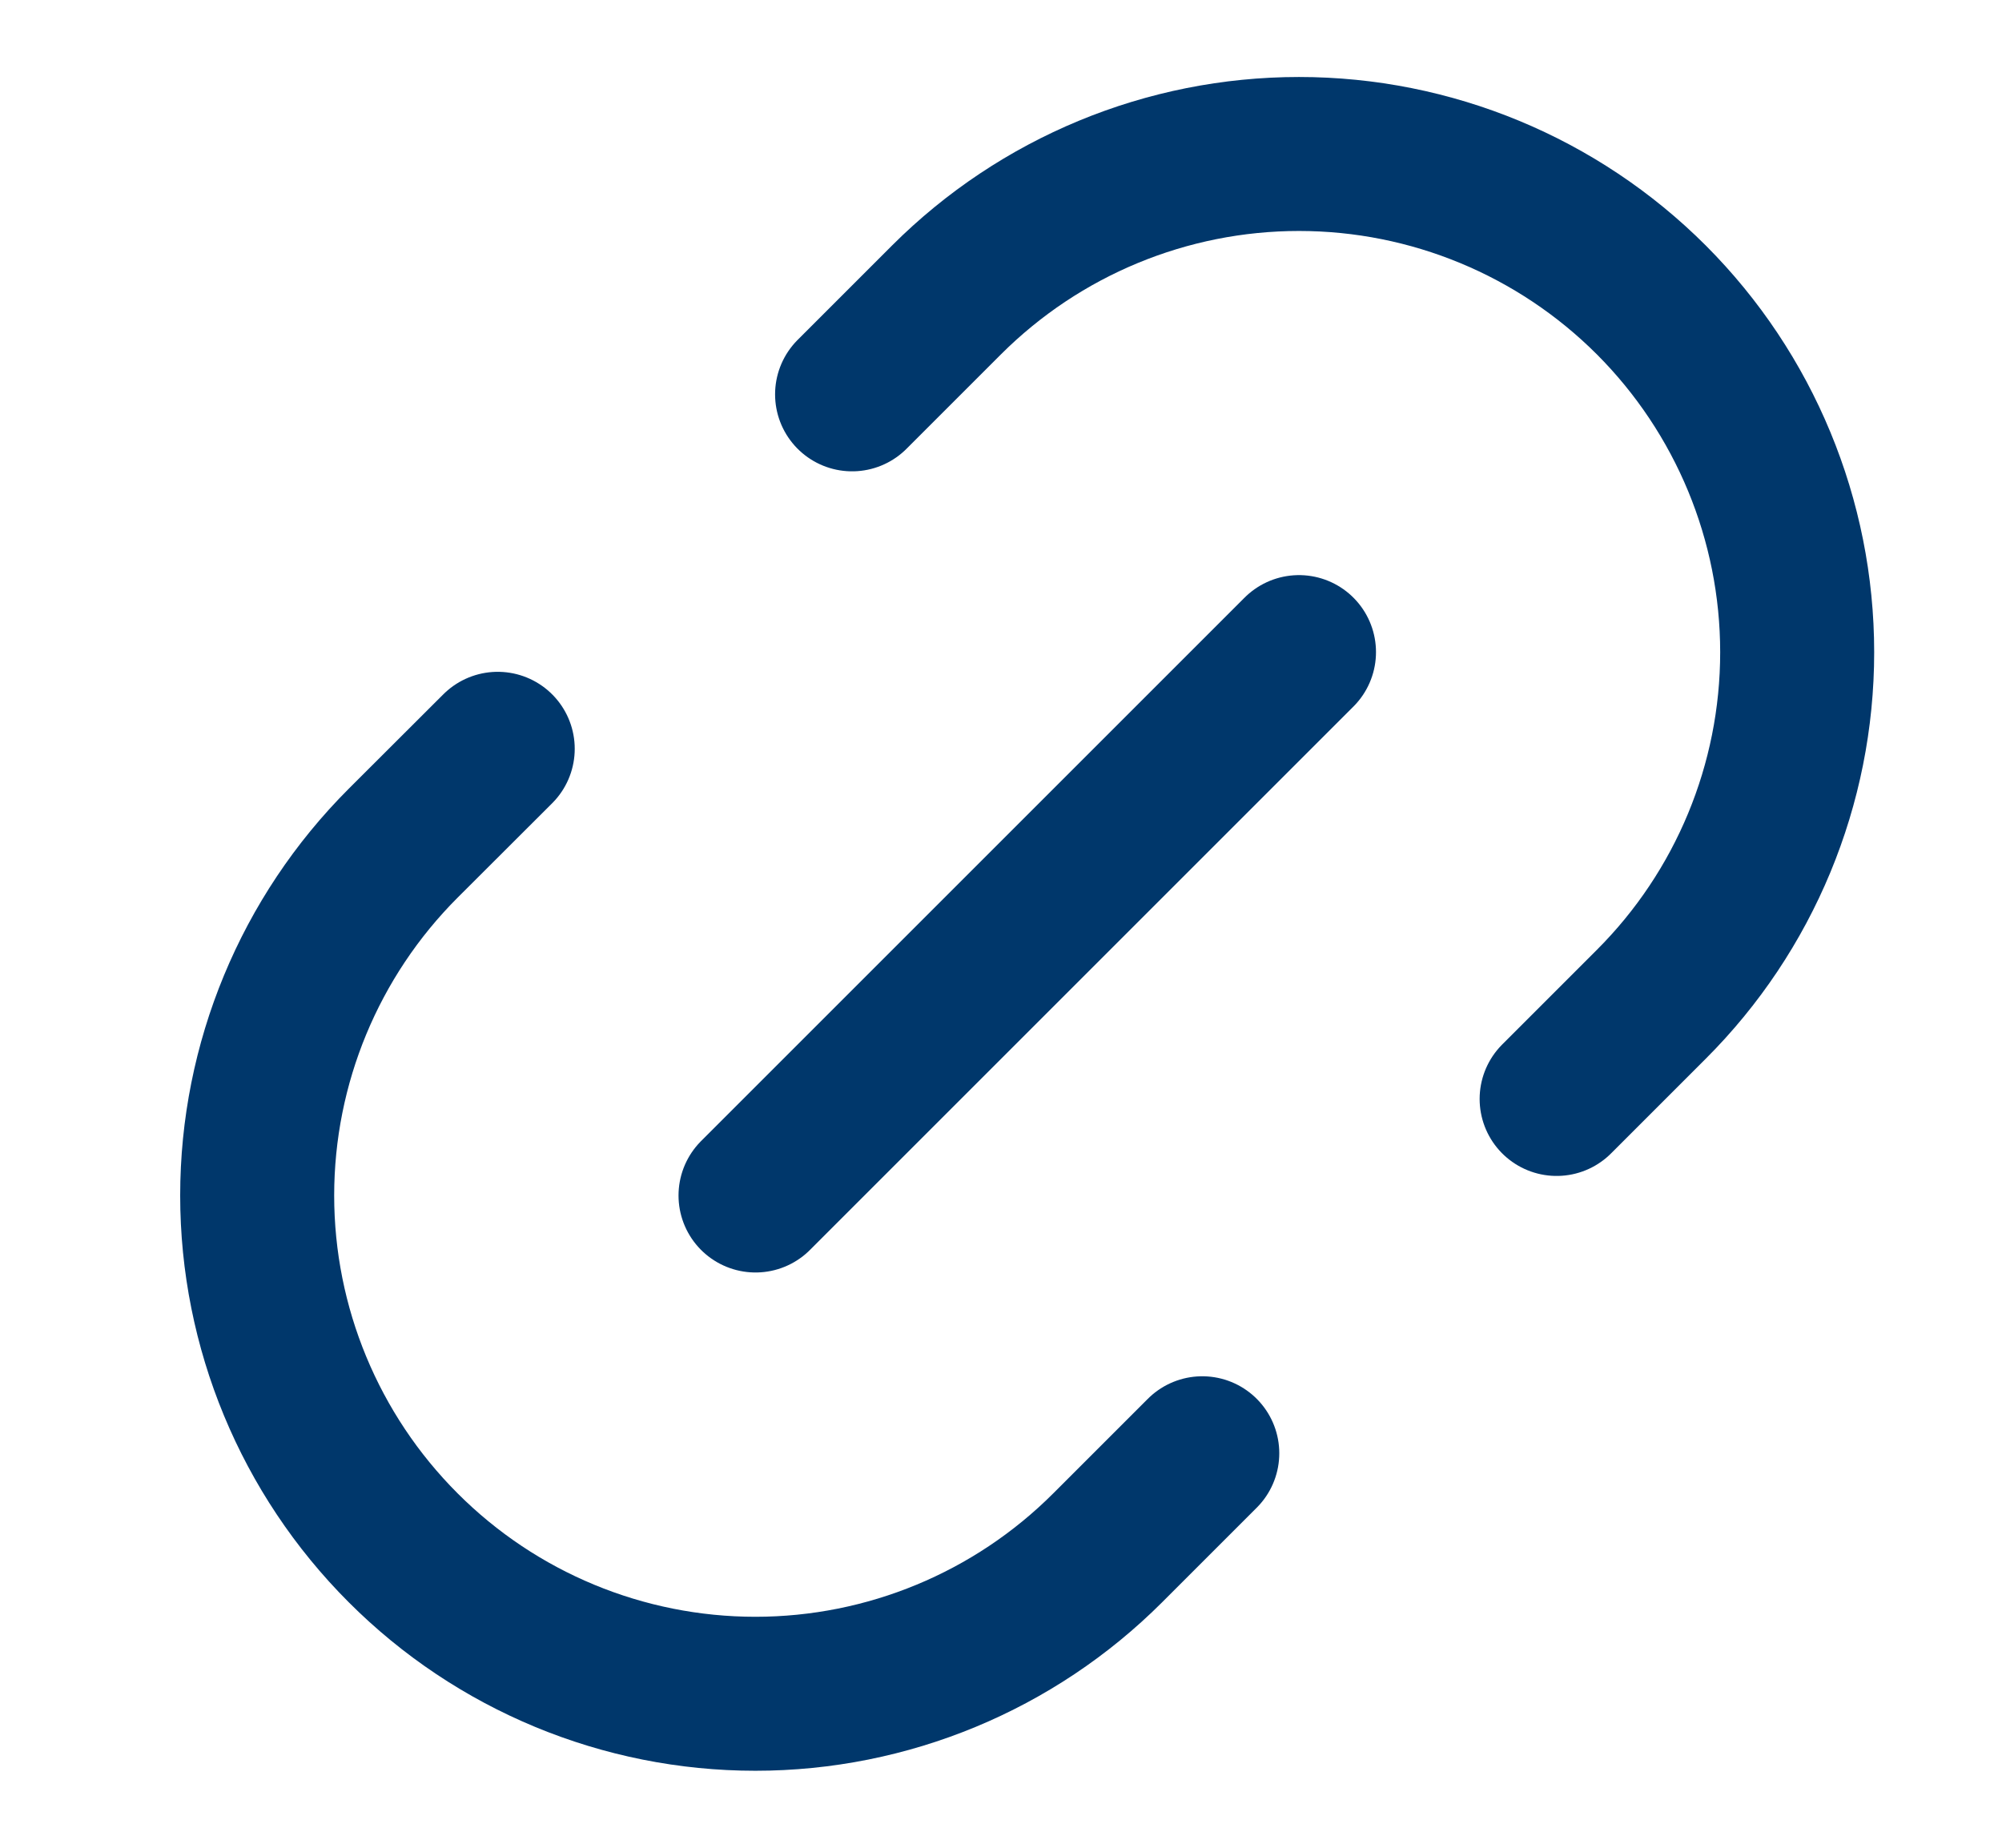 <svg width="13" height="12" viewBox="0 0 13 12" fill="none" xmlns="http://www.w3.org/2000/svg">
<path d="M5.533 2.561L6.147 1.947C6.754 1.341 7.577 1 8.435 1C9.293 1 10.116 1.341 10.723 1.948C11.329 2.555 11.67 3.378 11.67 4.236C11.67 5.094 11.329 5.917 10.722 6.523L10.108 7.137M7.807 9.438L7.193 10.052C6.586 10.659 5.763 11 4.905 11C4.047 11 3.224 10.659 2.618 10.052C2.011 9.445 1.67 8.622 1.67 7.764C1.67 6.906 2.011 6.083 2.618 5.476L3.232 4.863" stroke="#00376B" stroke-linecap="round" stroke-linejoin="round"/>
<path d="M4.906 7.764L8.435 4.235" stroke="#00376B" stroke-linecap="round" stroke-linejoin="round"/>
</svg>
